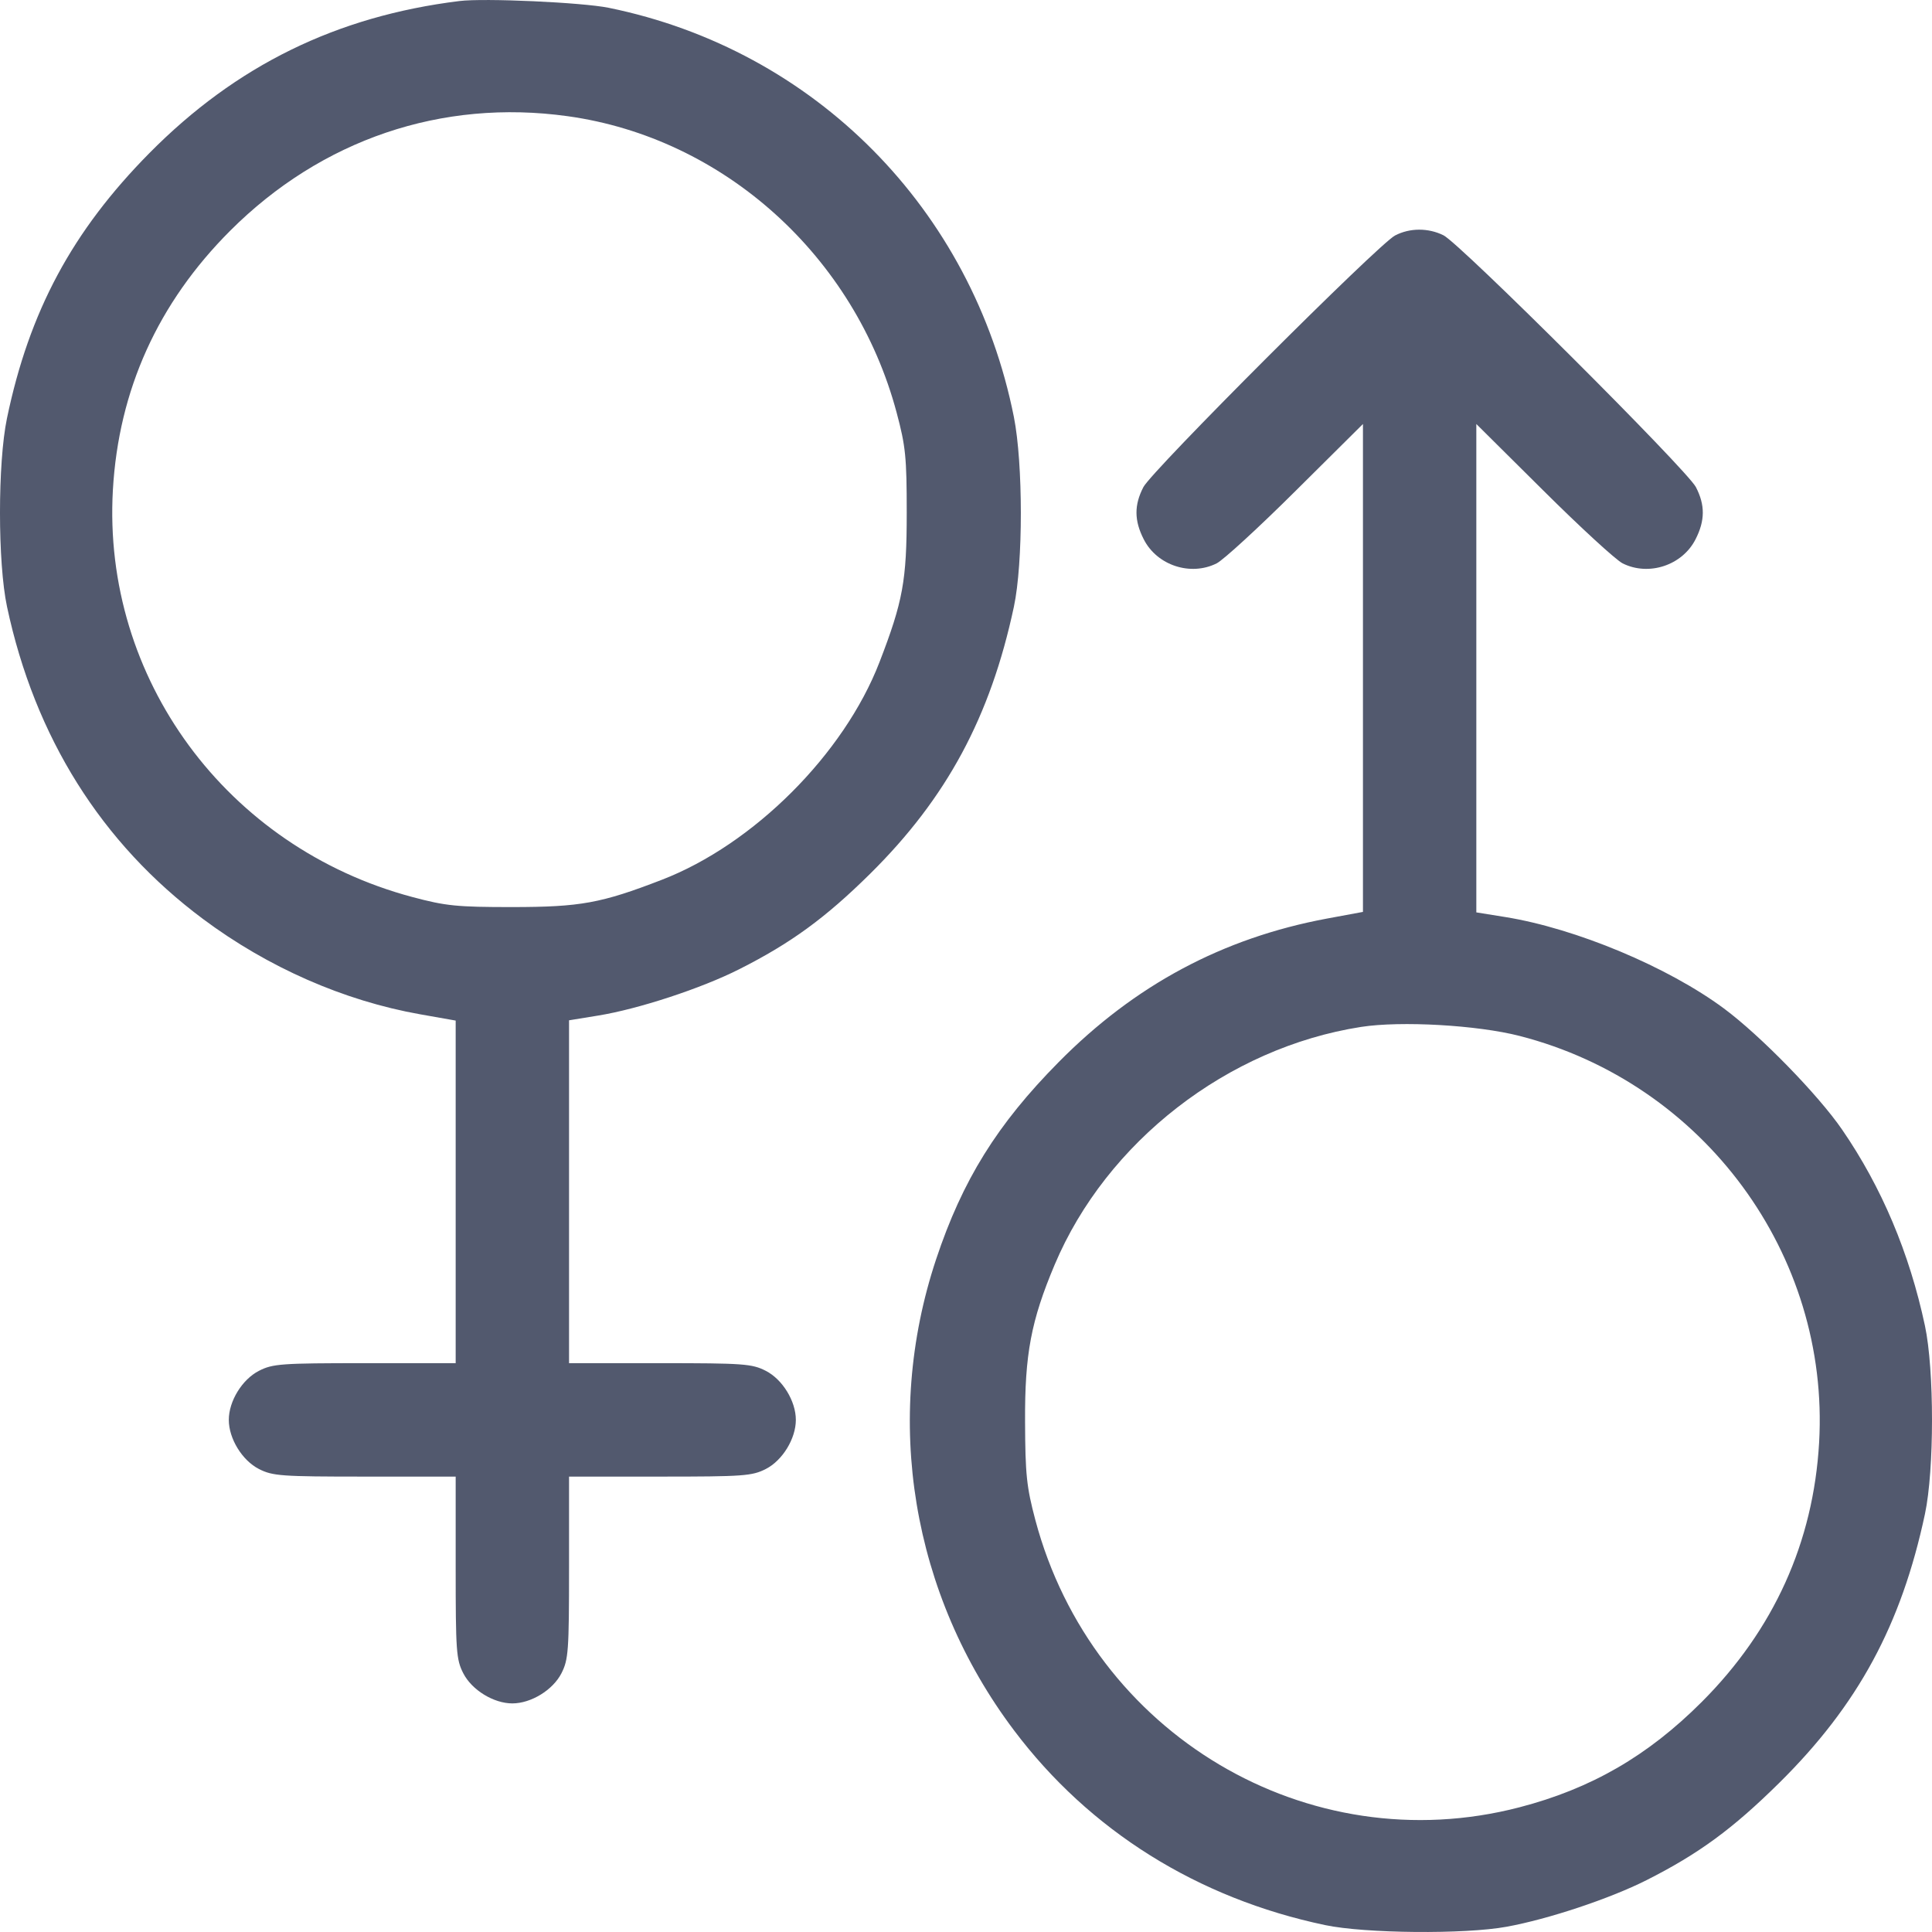<svg width="28" height="28" viewBox="0 0 28 28" fill="none" xmlns="http://www.w3.org/2000/svg">
<path fill-rule="evenodd" clip-rule="evenodd" d="M6.658 0.015C4.877 0.235 3.421 0.949 2.165 2.219C1.048 3.349 0.424 4.51 0.101 6.062C-0.034 6.71 -0.034 8.158 0.102 8.794C0.504 10.682 1.47 12.221 2.94 13.317C3.885 14.022 4.984 14.504 6.089 14.7L6.604 14.791V17.274V19.756H5.286C4.075 19.756 3.952 19.765 3.753 19.867C3.51 19.991 3.316 20.306 3.316 20.578C3.316 20.85 3.51 21.166 3.753 21.29C3.952 21.391 4.075 21.4 5.286 21.4H6.604V22.717C6.604 23.928 6.612 24.051 6.714 24.25C6.838 24.493 7.154 24.687 7.425 24.687C7.697 24.687 8.013 24.493 8.137 24.25C8.238 24.051 8.247 23.928 8.247 22.717V21.4H9.564C10.776 21.4 10.899 21.391 11.098 21.29C11.341 21.166 11.534 20.85 11.534 20.578C11.534 20.306 11.341 19.991 11.098 19.867C10.899 19.765 10.776 19.756 9.564 19.756H8.247V17.271V14.787L8.665 14.719C9.248 14.625 10.161 14.326 10.713 14.047C11.462 13.669 11.96 13.306 12.611 12.663C13.72 11.566 14.354 10.389 14.694 8.794C14.829 8.163 14.828 6.719 14.694 6.043C14.094 3.032 11.807 0.722 8.822 0.113C8.438 0.035 7.018 -0.03 6.658 0.015ZM8.227 1.684C10.488 1.998 12.39 3.712 12.995 5.981C13.125 6.468 13.141 6.625 13.141 7.431C13.141 8.417 13.086 8.716 12.746 9.597C12.232 10.928 10.923 12.237 9.591 12.751C8.711 13.091 8.412 13.145 7.425 13.146C6.62 13.146 6.462 13.13 5.975 13C3.284 12.282 1.481 9.831 1.636 7.102C1.719 5.651 2.289 4.391 3.337 3.343C4.659 2.022 6.402 1.43 8.227 1.684ZM20.218 3.413C19.979 3.537 16.696 6.819 16.571 7.059C16.436 7.319 16.437 7.544 16.576 7.816C16.768 8.194 17.254 8.354 17.632 8.165C17.729 8.117 18.245 7.643 18.78 7.111L19.753 6.145V9.68V13.216L19.229 13.313C17.719 13.595 16.445 14.277 15.342 15.394C14.451 16.295 13.949 17.103 13.567 18.25C12.793 20.576 13.212 23.108 14.697 25.079C15.791 26.532 17.357 27.512 19.205 27.9C19.786 28.022 21.228 28.035 21.834 27.924C22.439 27.814 23.331 27.517 23.862 27.249C24.618 26.867 25.11 26.507 25.787 25.838C26.927 24.711 27.555 23.551 27.898 21.941C28.034 21.302 28.034 19.854 27.898 19.215C27.673 18.159 27.27 17.204 26.697 16.371C26.351 15.867 25.512 15.007 24.985 14.616C24.172 14.013 22.839 13.455 21.813 13.29L21.396 13.223V9.684V6.145L22.369 7.111C22.904 7.643 23.42 8.117 23.517 8.165C23.895 8.354 24.381 8.194 24.573 7.816C24.712 7.544 24.713 7.319 24.578 7.059C24.447 6.808 21.162 3.531 20.92 3.41C20.7 3.301 20.432 3.301 20.218 3.413ZM22.025 15.014C24.693 15.7 26.52 18.181 26.364 20.907C26.281 22.353 25.707 23.621 24.663 24.666C23.88 25.449 23.059 25.923 22.02 26.193C18.954 26.99 15.832 25.136 15.005 22.029C14.878 21.55 14.859 21.372 14.856 20.605C14.851 19.625 14.943 19.141 15.285 18.329C16.037 16.547 17.793 15.184 19.725 14.883C20.303 14.793 21.41 14.856 22.025 15.014Z" fill="#52596E"/>
</svg>
